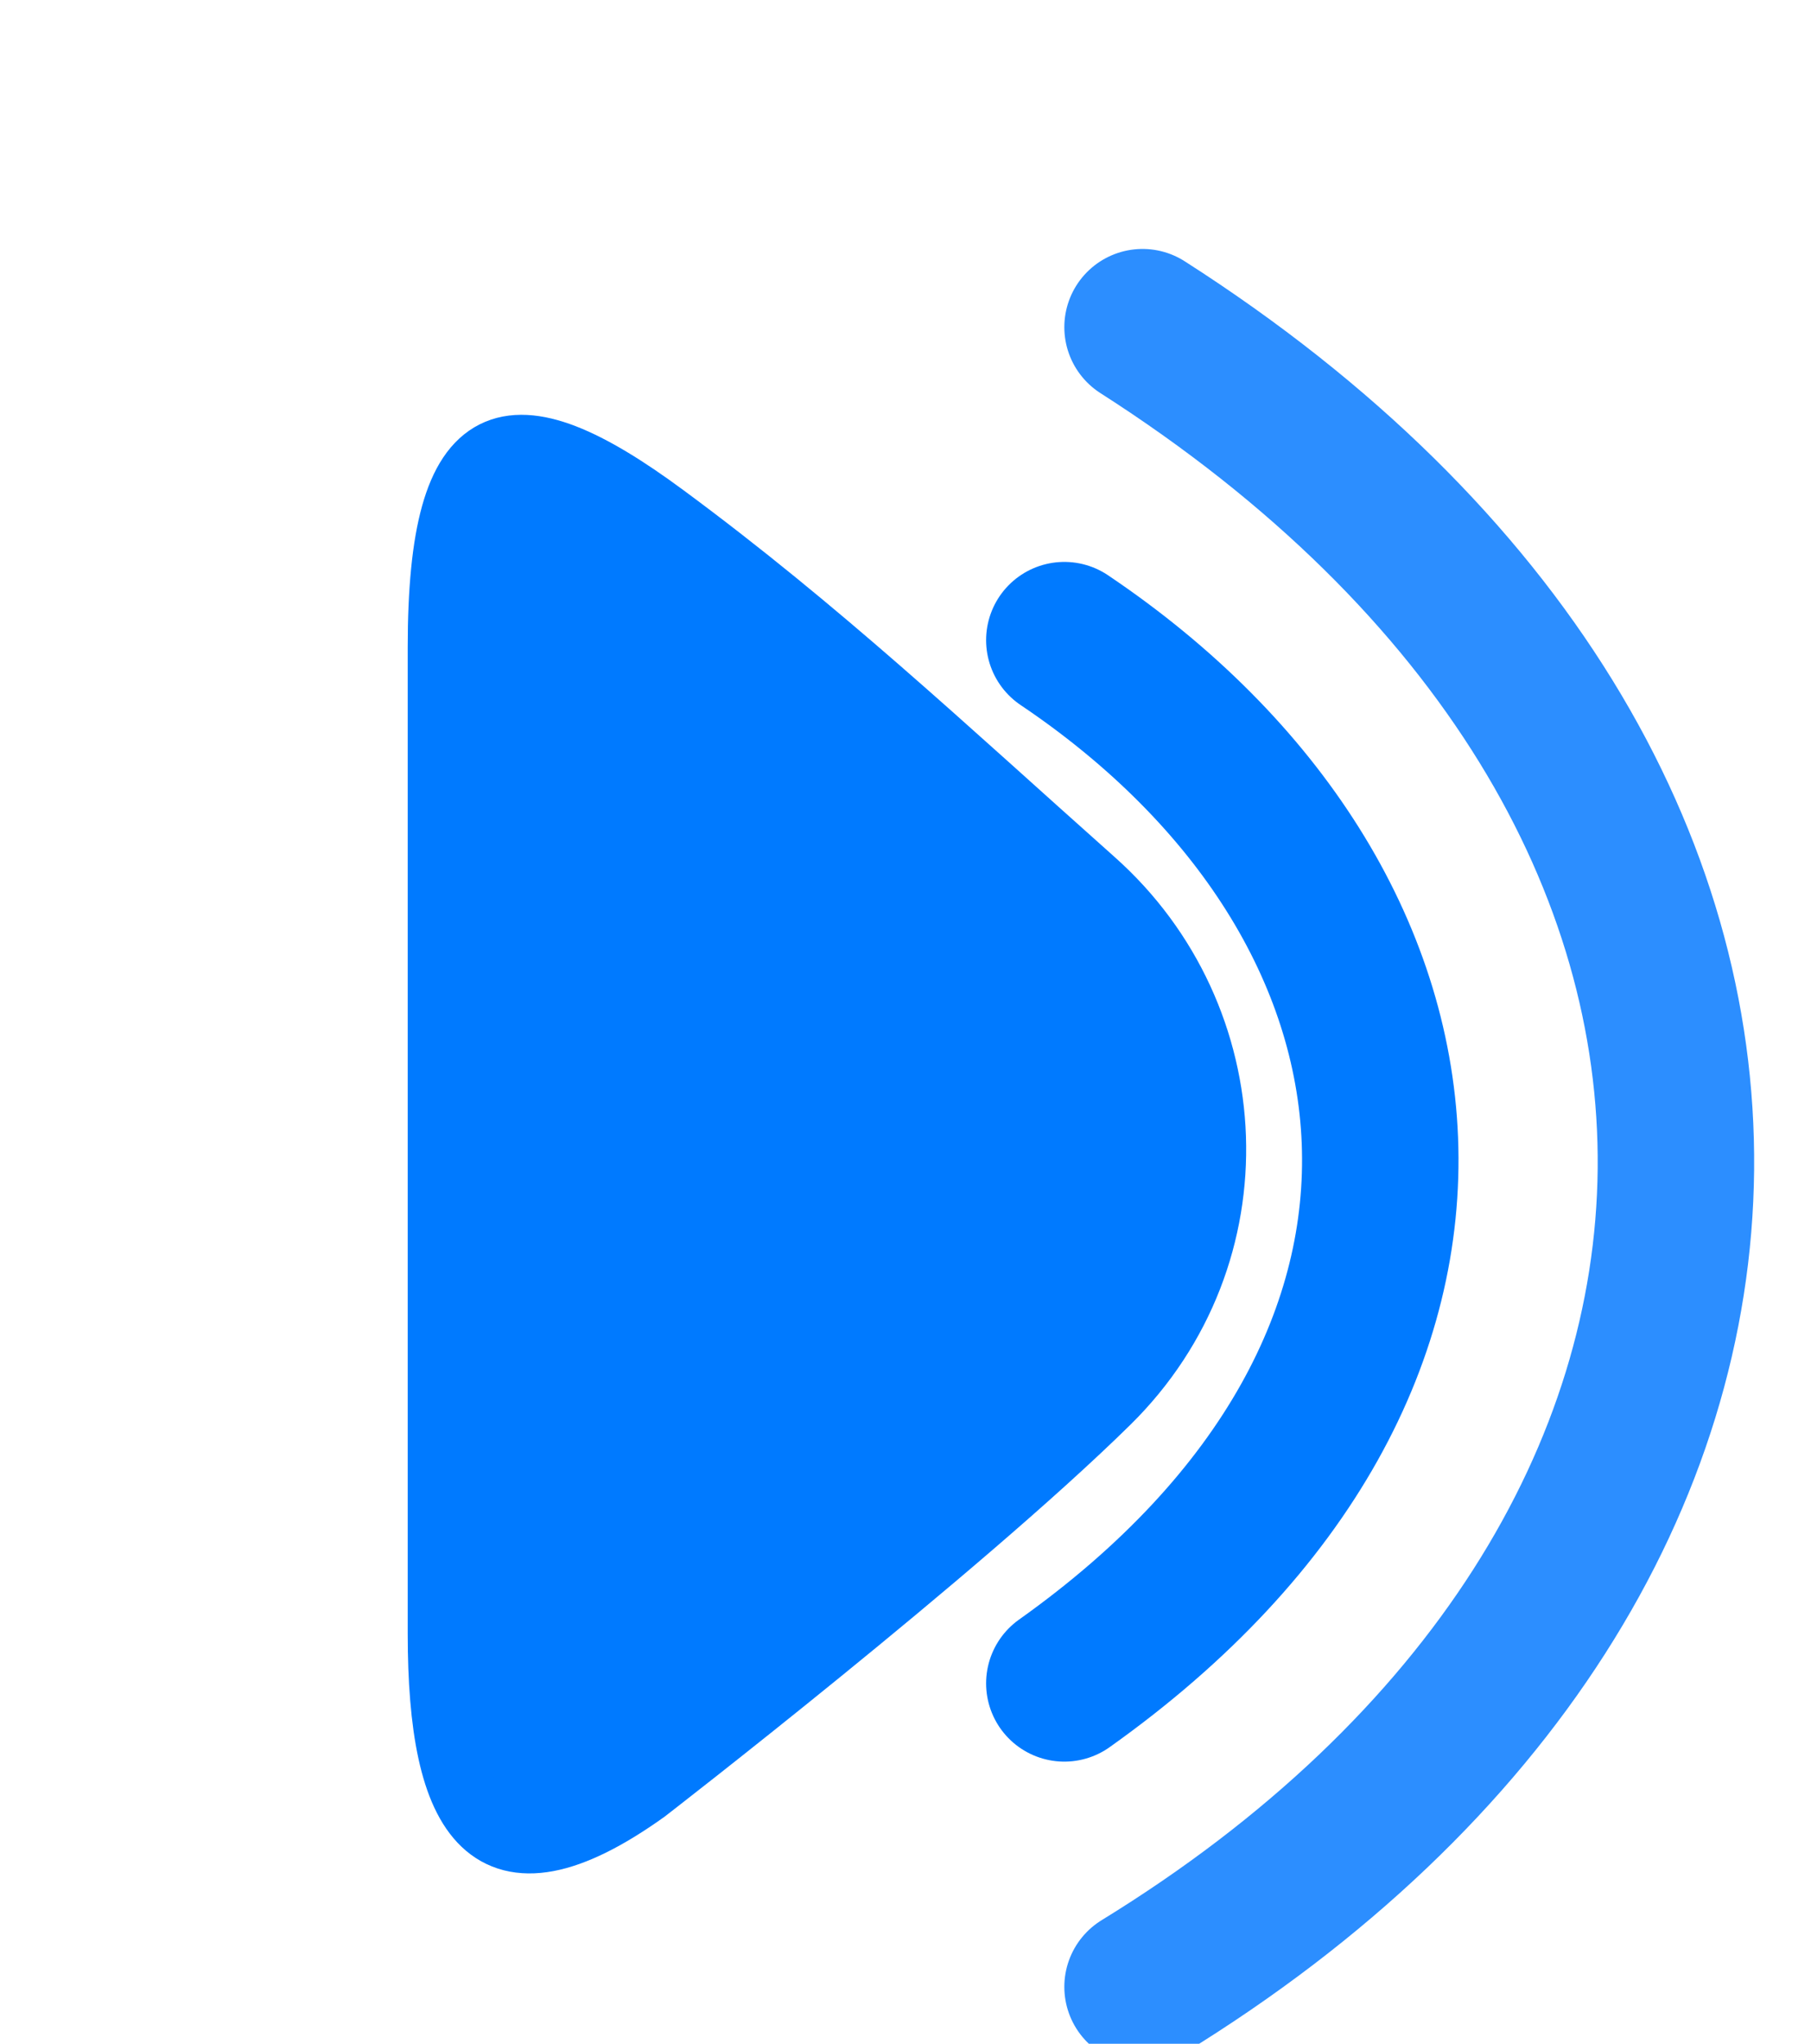 <svg width="382" height="431" viewBox="0 0 382 431" fill="none" xmlns="http://www.w3.org/2000/svg">
<path d="M93.001 344.498C93.001 305.498 92.999 184.497 93.001 136.498C93.002 88.499 107.502 85 140.001 108.998C172.499 132.995 198.499 157.496 230.501 185.998C262.502 214.499 265.002 264.499 233.501 295.498C201.999 326.497 136.001 377.498 136.001 377.498C103.213 400.917 93.001 383.498 93.001 344.498Z" fill="#007AFF" stroke="#007AFF" stroke-width="14" stroke-linecap="round"/>
<path d="M224.502 355C319.502 287.5 307.002 190.5 224.502 135" stroke="#007AFF" stroke-width="33" stroke-linecap="round"/>
<path d="M241.002 69C393.502 166.5 388.502 328.5 241.002 419" stroke="#2C8EFF" stroke-width="33" stroke-linecap="round"/>
</svg>

